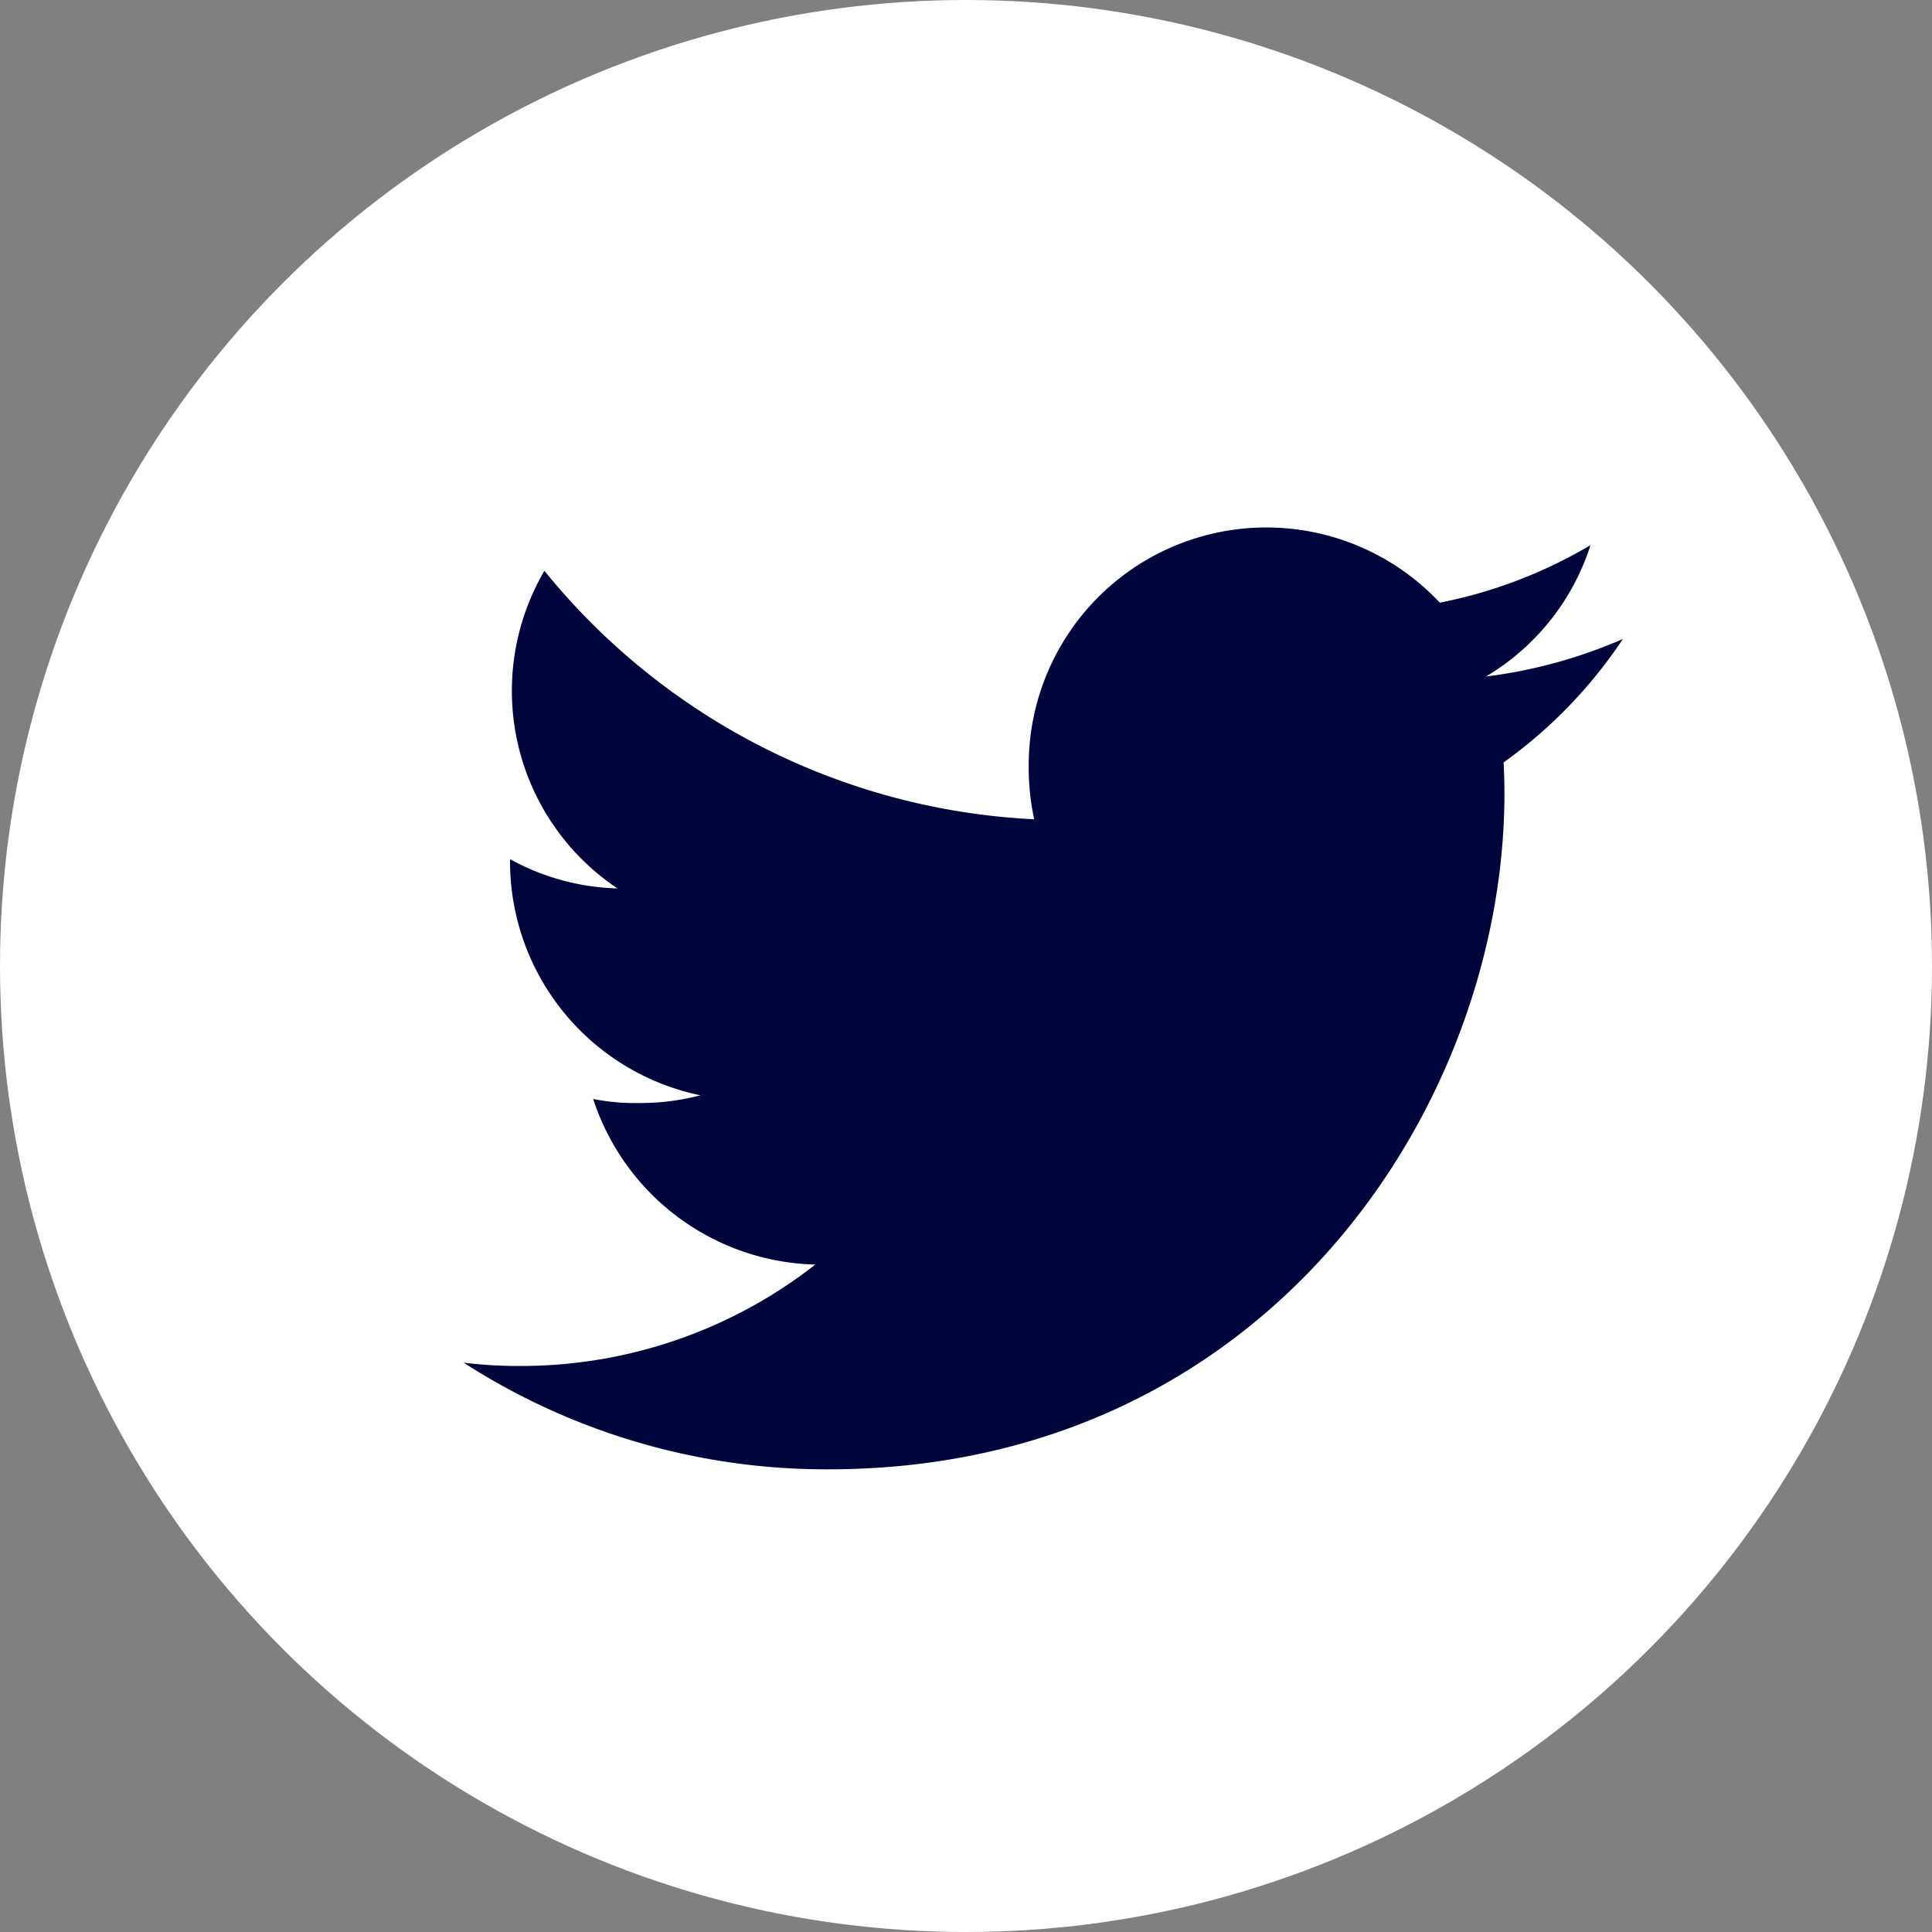 <svg xmlns="http://www.w3.org/2000/svg" width="50" height="50" viewBox="0 0 50 50">
  <rect x="0" y="0" width="50" height="50" fill="#808080" stroke="none"/>
  <g id="그룹_76" data-name="그룹 76" transform="translate(-520 -5064)">
    <circle id="타원_2" data-name="타원 2" cx="25" cy="25" r="25" transform="translate(520 5064)" fill="#fff"/>
    <g id="twitter" transform="translate(532 5029.651)">
      <g id="그룹_63" data-name="그룹 63" transform="translate(0 48)">
        <path id="패스_11" data-name="패스 11" d="M30,50.886a12.823,12.823,0,0,1-3.544.971,6.116,6.116,0,0,0,2.706-3.4,12.291,12.291,0,0,1-3.9,1.489,6.15,6.15,0,0,0-10.639,4.206,6.333,6.333,0,0,0,.142,1.4A17.408,17.408,0,0,1,2.089,49.121a6.152,6.152,0,0,0,1.89,8.22A6.074,6.074,0,0,1,1.2,56.584v.068a6.179,6.179,0,0,0,4.927,6.043,6.138,6.138,0,0,1-1.612.2,5.438,5.438,0,0,1-1.164-.105A6.209,6.209,0,0,0,9.1,67.076,12.358,12.358,0,0,1,1.472,69.7,11.518,11.518,0,0,1,0,69.615a17.315,17.315,0,0,0,9.435,2.76c11.317,0,17.5-9.375,17.5-17.5,0-.272-.009-.534-.022-.795A12.269,12.269,0,0,0,30,50.886Z" transform="translate(0 -48)" fill="#00053c"/>
      </g>
    </g>
  </g>
</svg>
